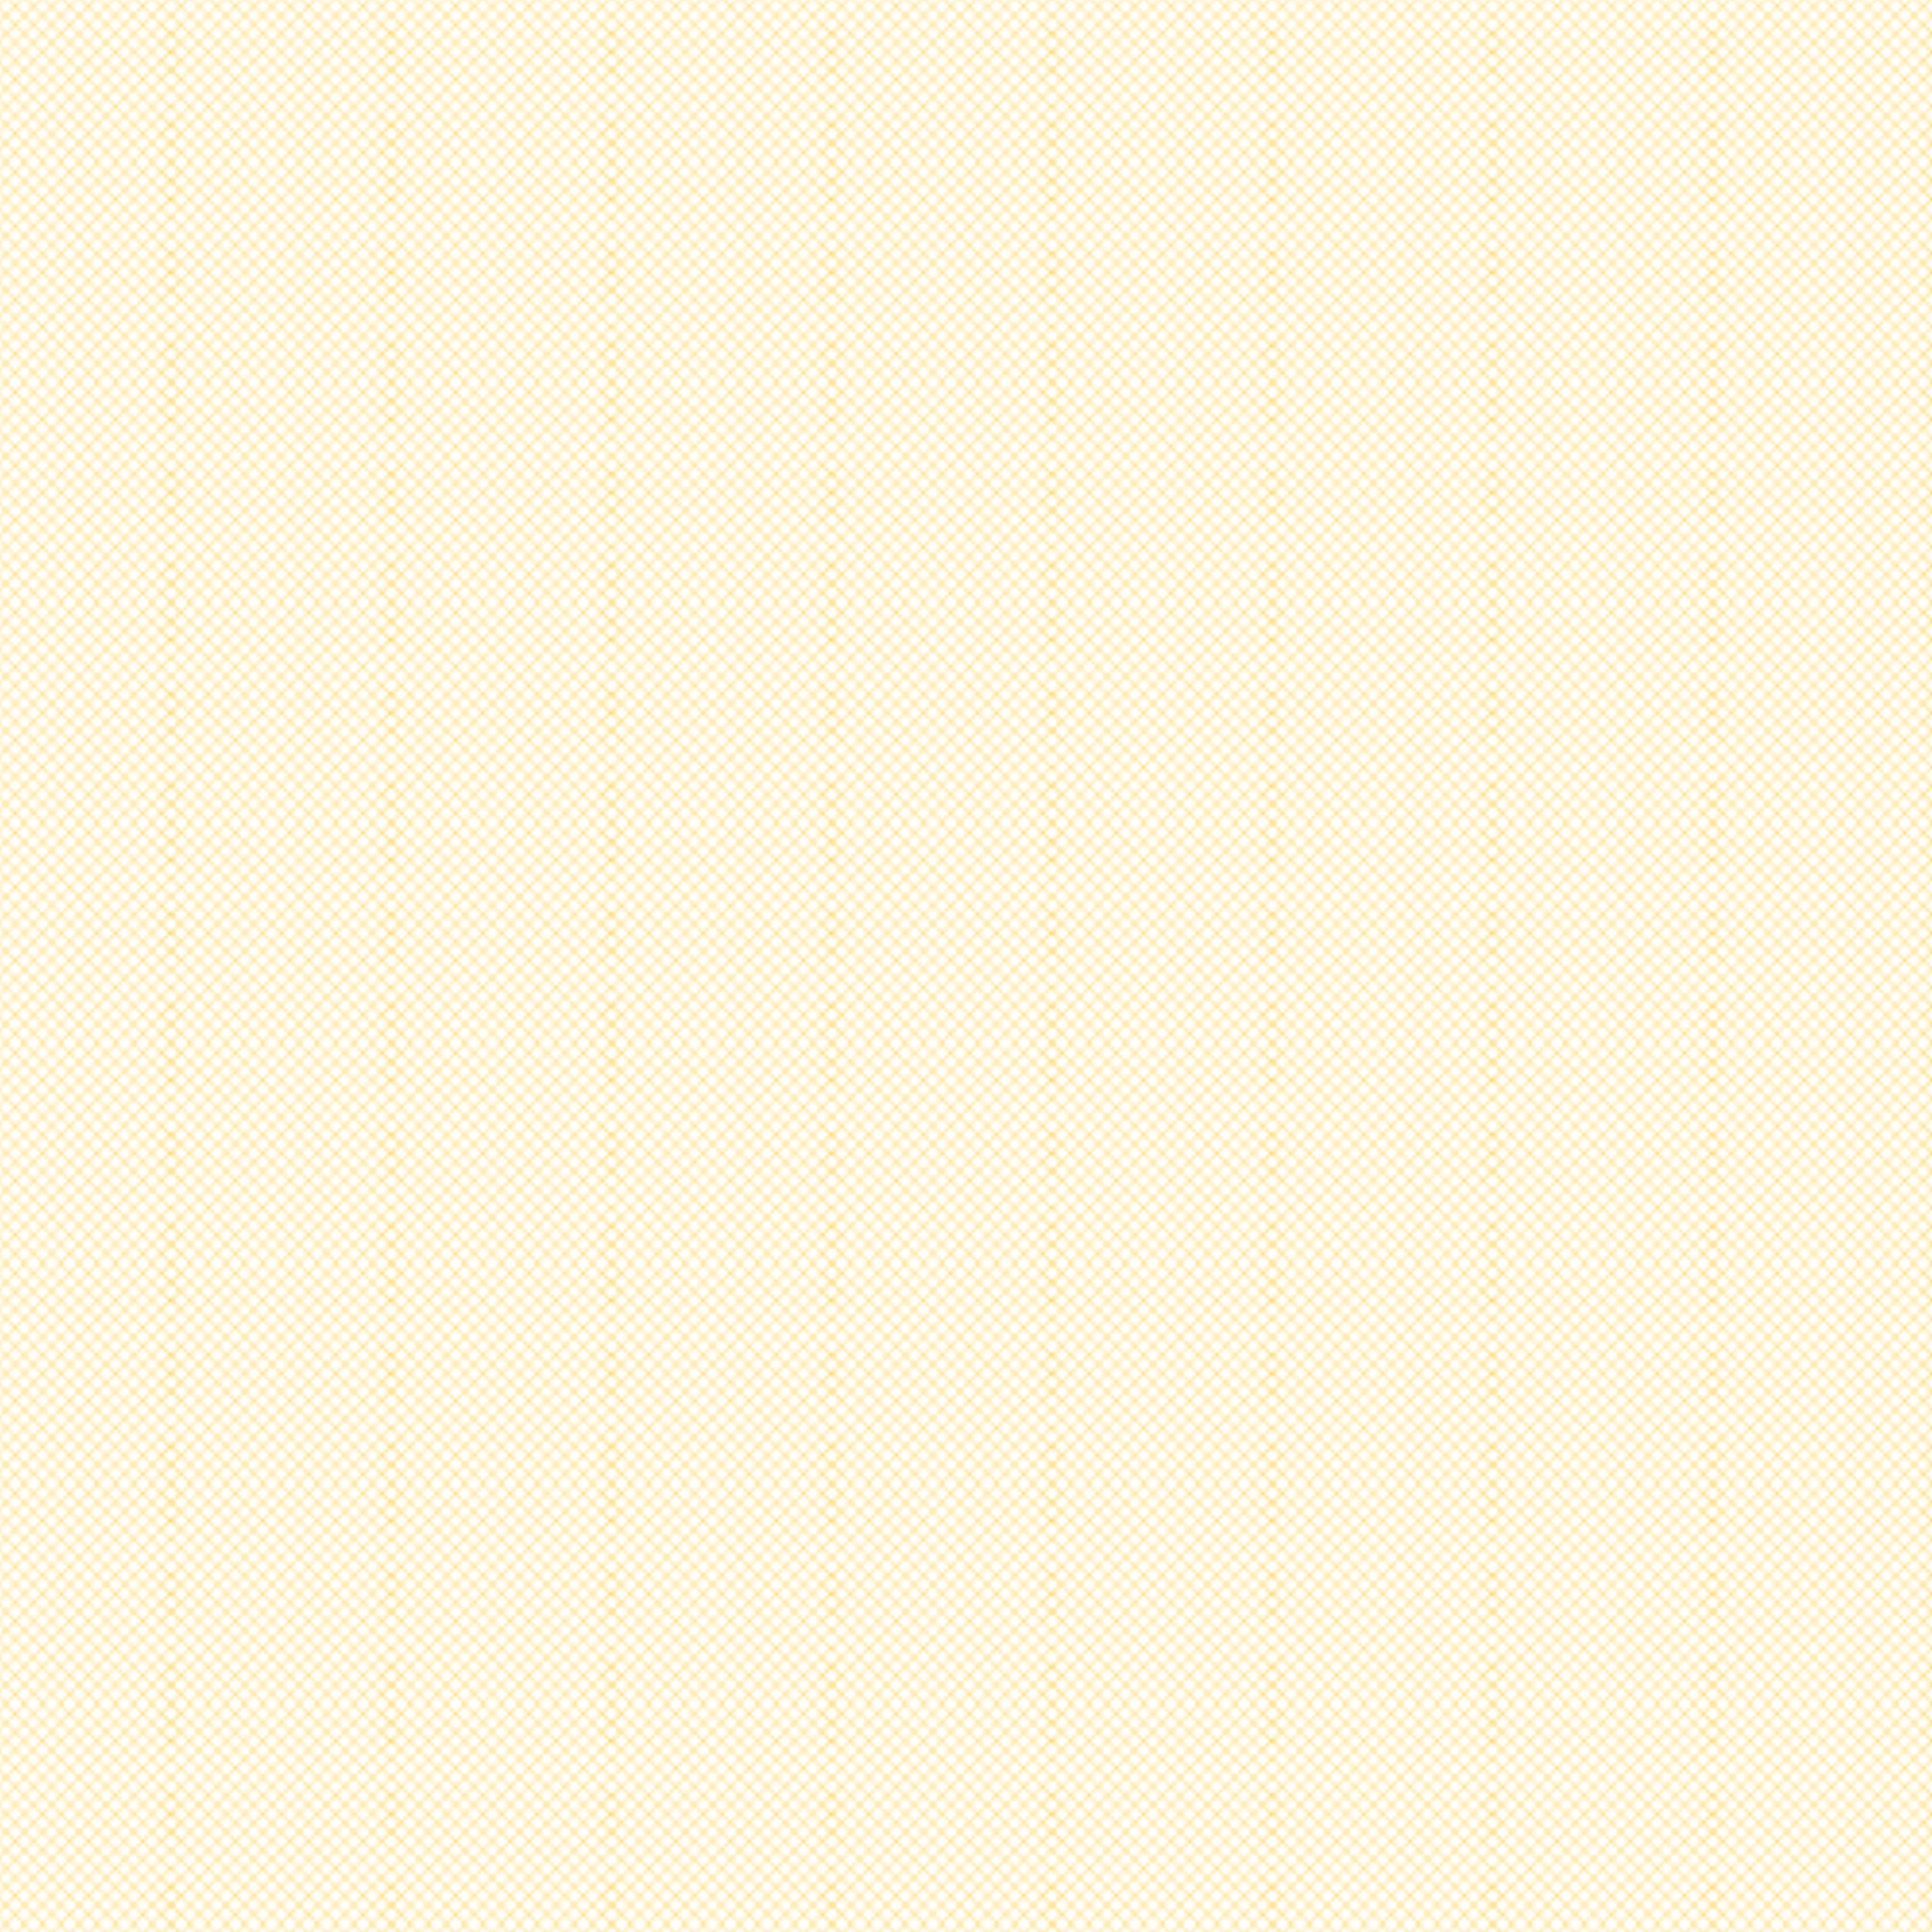 <svg version="1.1" id="Calque_1" xmlns="http://www.w3.org/2000/svg" xmlns:xlink="http://www.w3.org/1999/xlink" x="0" y="0" viewBox="0 0 500 500" xml:space="preserve"><style>.st0{fill:none}</style><pattern width="56.7" height="56.7" patternUnits="userSpaceOnUse" id="SVGID_0000017095935002089361173" viewBox="56.9 -113.6 56.7 56.7" overflow="visible"><path class="st0" d="M56.9-113.6h56.7v56.7H56.9z"/><path class="st0" d="M56.9-113.6h56.7v56.7H56.9z"/><path class="st0" d="M56.9-113.6h56.7v56.7H56.9z"/><path d="M113.5-56.8L170.2-.2m0-56.6L113.5-.2m52-56.6L111.2-2.5m49.6-54.3L111.2-7.2m44.9-49.6L111.2-12m40.1-44.8l-40.1 40.1m35.4-40.1l-35.4 35.4m30.7-35.4l-30.7 30.7m26-30.7l-26 26m21.2-26l-21.2 21.2m16.5-21.2l-16.5 16.5M123-56.8L111.2-45m7.1-11.8l-7.1 7.1m2.3-7.1l-2.3 2.4m-54.3-2.4L113.5-.2M61.6-56.8l54.3 54.3M66.3-56.8l49.6 49.6M71-56.8L115.9-12M75.7-56.8l40.2 40.1M80.5-56.8l35.4 35.4M85.2-56.8l30.7 30.7m-26-30.7l26 26m-21.3-26l21.3 21.2M99.4-56.8l16.5 16.5m-11.8-16.5L115.9-45m-7.1-11.8l7.1 7.1m-2.4-7.1l2.4 2.3m-2.4-2.3L56.9-.2m51.9-56.6L54.5-2.5m49.6-54.3L54.5-7.2m44.9-49.6L54.5-12m40.1-44.8L54.5-16.7m35.4-40.1L54.5-21.4m30.7-35.4L54.5-26.1m26-30.7l-26 26m21.2-26L54.5-35.6M71-56.8L54.5-40.3m11.8-16.5L54.5-45m7.1-11.8l-7.1 7.1m2.4-7.1l-2.4 2.4M.2-56.8L56.8-.2M4.9-56.8L59.2-2.5M9.6-56.8L59.2-7.2M14.3-56.8L59.2-12M19.1-56.8l40.1 40.1M23.8-56.8l35.4 35.4M28.5-56.8l30.7 30.7m-26-30.7l26 26M38-56.8l21.2 21.2M42.7-56.8l16.5 16.5M47.4-56.8L59.2-45m-7.1-11.8l7.1 7.1m-2.4-7.1l2.4 2.3m-2.4-2.3L.2-.2m113.3-113.3l56.7 56.6m-59-54.3l54.3 54.3m-54.3-49.6l49.6 49.6m-49.6-44.8l44.9 44.8M111.2-97l40.1 40.1m-40.1-35.4l35.4 35.4m-35.4-30.7l30.7 30.7m-30.7-26l26 26m-26-21.2l21.2 21.2m-21.2-16.5l16.5 16.5m-16.5-11.8L123-56.9M111.2-64l7.1 7.1m-7.1-2.4l2.3 2.4m56.7-56.6l-56.7 56.6m52-56.6l-54.3 54.3m49.6-54.3l-49.6 49.6m44.9-49.6l-44.9 44.8m40.1-44.8l-40.1 40.1m35.4-40.1l-35.4 35.4m30.7-35.4l-30.7 30.7m26-30.7l-26 26m21.2-26l-21.2 21.2m16.5-21.2L111.2-97m11.8-16.5l-11.8 11.8m7.1-11.8l-7.1 7.1m2.3-7.1l-2.3 2.4m-54.3-2.4l56.6 56.6m-59-54.3l54.3 54.3m-54.3-49.6l49.6 49.6m-49.6-44.8l44.9 44.8M54.5-97l40.1 40.1M54.5-92.3l35.4 35.4M54.5-87.6l30.7 30.7m-30.7-26l26 26m-26-21.2l21.2 21.2M54.5-73.4L71-56.9M54.5-68.7l11.8 11.8M54.5-64l7.1 7.1m-7.1-2.4l2.4 2.4m4.7-56.6l54.3 54.3m-49.6-54.3l49.6 49.6M71-113.5l44.9 44.8m-40.2-44.8l40.2 40.1m-35.4-40.1l35.4 35.4m-30.7-35.4l30.7 30.7m-26-30.7l26 26m-21.3-26l21.3 21.2m-16.5-21.2L115.9-97m-11.8-16.5l11.8 11.8m-7.1-11.8l7.1 7.1m-2.4-7.1l2.4 2.4m-2.4-2.4L56.9-56.9m51.9-56.6L54.5-59.2m49.6-54.3L54.5-63.9m44.9-49.6L54.5-68.7m40.1-44.8L54.5-73.4m35.4-40.1L54.5-78.1m30.7-35.4L54.5-82.8m26-30.7l-26 26m21.2-26L54.5-92.3M71-113.5L54.5-97m11.8-16.5l-11.8 11.8m7.1-11.8l-7.1 7.1m2.4-7.1l-2.4 2.4m61.4-.1L61.6-56.9m54.3-49.6L66.3-56.9m49.6-44.8L71-56.9M115.9-97L75.7-56.9m40.2-35.4L80.5-56.9m35.4-30.7L85.2-56.9m30.7-26l-26 26m26-21.2L94.6-56.9m21.3-16.5L99.4-56.9m16.5-11.8l-11.8 11.8m11.8-7.1l-7.1 7.1m7.1-2.3l-2.4 2.3M.2-113.5l56.6 56.6M4.9-113.5l54.3 54.3M9.6-113.5l49.6 49.6m-44.9-49.6l44.9 44.8m-40.1-44.8l40.1 40.1m-35.4-40.1l35.4 35.4m-30.7-35.4l30.7 30.7m-26-30.7l26 26m-21.2-26l21.2 21.2m-16.5-21.2L59.2-97m-11.8-16.5l11.8 11.8m-7.1-11.8l7.1 7.1m-2.4-7.1l2.4 2.4m-2.4-2.4L.2-56.9m59-54.3L4.9-56.9m54.3-49.6L9.6-56.9m49.6-44.8L14.3-56.9M59.2-97L19.1-56.9m40.1-35.4L23.8-56.9m35.4-30.7L28.5-56.9m30.7-26l-26 26m26-21.2L38-56.9m21.2-16.5L42.7-56.9m16.5-11.8L47.4-56.9M59.2-64l-7.1 7.1m7.1-2.3l-2.4 2.3m56.7-113.3l56.7 56.7m-59-54.4l54.3 54.4m-54.3-49.7l49.6 49.7m-49.6-44.9l44.9 44.9m-44.9-40.2l40.1 40.2M111.2-149l35.4 35.5m-35.4-30.8l30.7 30.8m-30.7-26l26 26m-26-21.3l21.2 21.3m-21.2-16.6l16.5 16.6m-16.5-11.9l11.8 11.9m-11.8-7.2l7.1 7.2m-7.1-2.4l2.3 2.4m56.7-56.7l-56.7 56.7m-56.6-56.7l56.6 56.7m-59-54.4l54.3 54.4m-54.3-49.7l49.6 49.7m-49.6-44.9l44.9 44.9m-44.9-40.2l40.1 40.2M54.5-149l35.4 35.5m-35.4-30.8l30.7 30.8m-30.7-26l26 26m-26-21.3l21.2 21.3m-21.2-16.6L71-113.5m-16.5-11.9l11.8 11.9m-11.8-7.2l7.1 7.2m-7.1-2.4l2.4 2.4m56.6-56.7l-56.6 56.7m59-54.4l-54.3 54.4m54.3-49.7l-49.6 49.7m49.6-44.9L71-113.5m44.9-40.2l-40.2 40.2m40.2-35.5l-35.4 35.5m35.4-30.8l-30.7 30.8m30.7-26l-26 26m26-21.3l-21.3 21.3m21.3-16.6l-16.5 16.6m16.5-11.9l-11.8 11.9m11.8-7.2l-7.1 7.2m7.1-2.4l-2.4 2.4M.2-170.2l56.6 56.7m0-56.7L.2-113.5m59-54.4L4.9-113.5m54.3-49.7L9.6-113.5m49.6-44.9l-44.9 44.9m44.9-40.2l-40.1 40.2M59.2-149l-35.4 35.5m35.4-30.8l-30.7 30.8m30.7-26l-26 26m26-21.3L38-113.5m21.2-16.6l-16.5 16.6m16.5-11.9l-11.8 11.9m11.8-7.2l-7.1 7.2m7.1-2.4l-2.4 2.4" stroke="#fcbc00" stroke-width=".236" stroke-linecap="square" stroke-linejoin="bevel" fill="none"/></pattern><pattern id="SVGID_1_" xlink:href="#SVGID_0000017095935002089361173" patternTransform="translate(-240.57 17769.08)"/><path fill="url(#SVGID_1_)" d="M0 0h500v500H0z"/></svg>